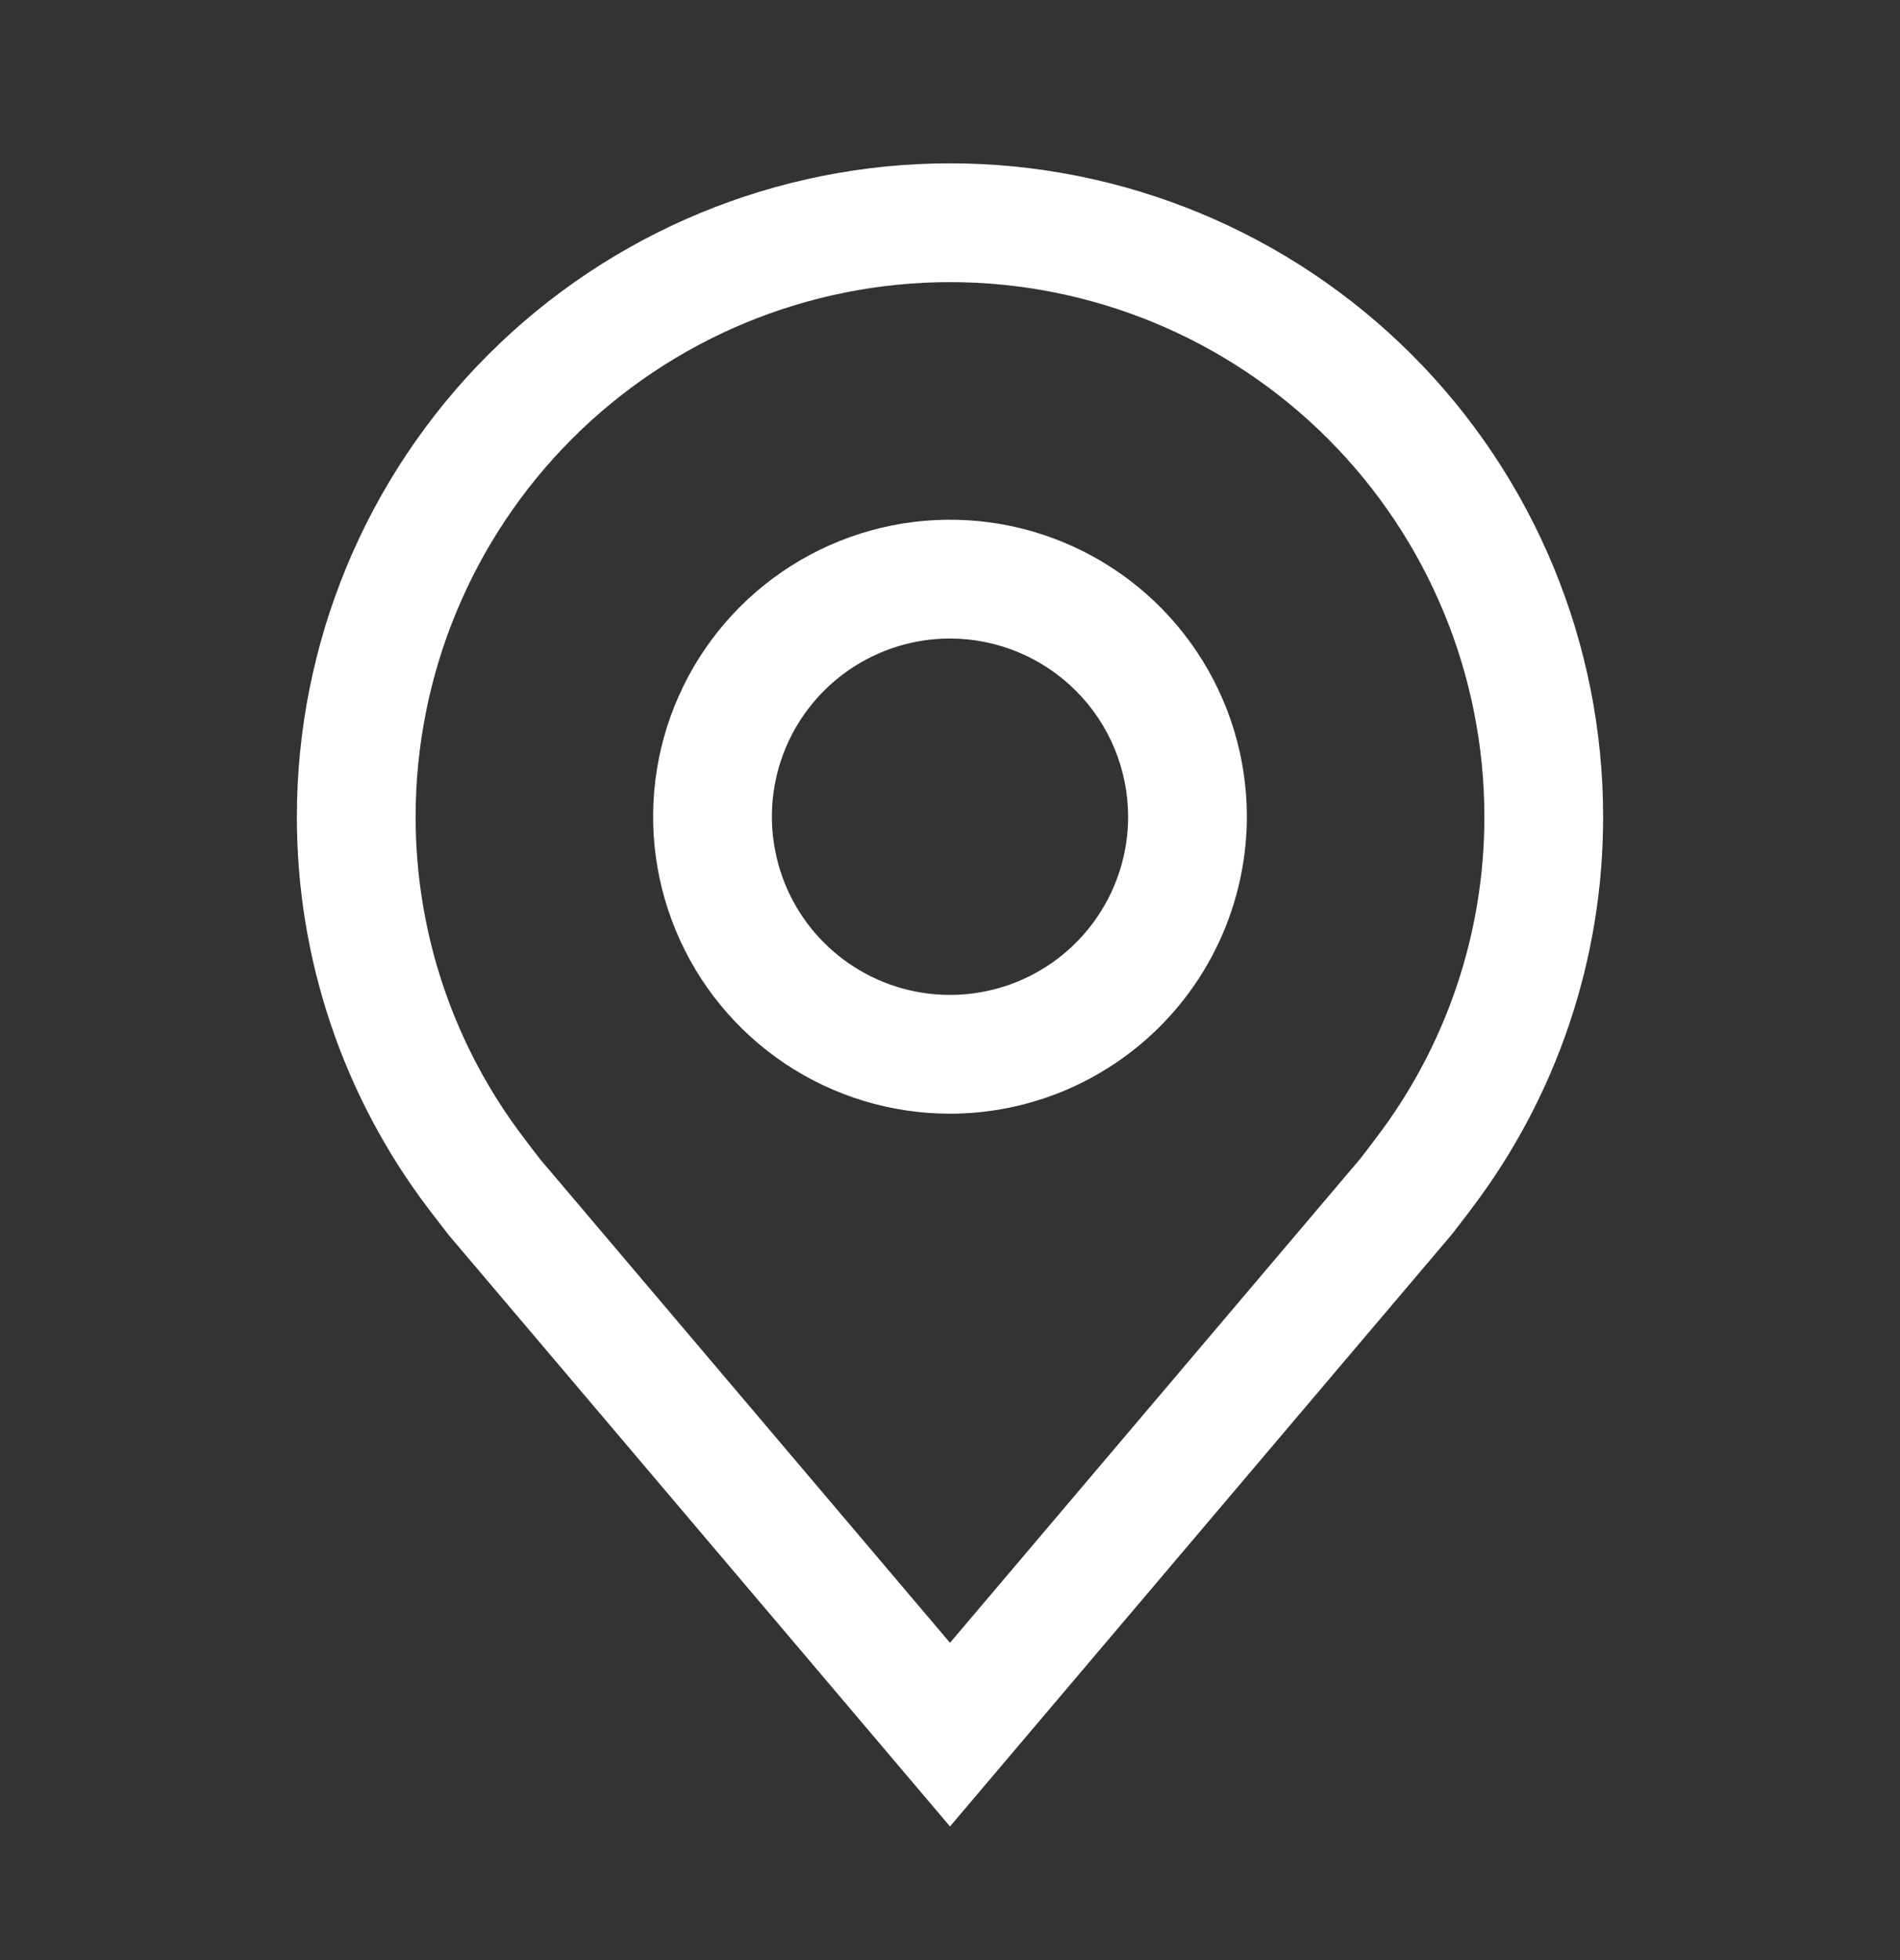 <svg width="32" height="33" viewBox="0 0 32 33" fill="none" xmlns="http://www.w3.org/2000/svg">
<rect x="0" y="0" width="32" height="33" fill="#333333" stroke="none"/>
<path d="M16 18.75C15.011 18.75 14.044 18.457 13.222 17.908C12.4 17.358 11.759 16.577 11.381 15.664C11.002 14.75 10.903 13.745 11.096 12.775C11.289 11.805 11.765 10.914 12.464 10.215C13.164 9.515 14.055 9.039 15.025 8.846C15.995 8.653 17 8.752 17.913 9.131C18.827 9.509 19.608 10.15 20.157 10.972C20.707 11.795 21 12.761 21 13.75C20.998 15.076 20.471 16.347 19.534 17.284C18.596 18.221 17.326 18.749 16 18.75ZM16 10.75C15.407 10.75 14.827 10.926 14.333 11.256C13.84 11.585 13.455 12.054 13.228 12.602C13.001 13.15 12.942 13.754 13.058 14.335C13.173 14.918 13.459 15.452 13.879 15.872C14.298 16.291 14.833 16.577 15.415 16.693C15.997 16.808 16.6 16.749 17.148 16.522C17.696 16.295 18.165 15.91 18.494 15.417C18.824 14.924 19 14.344 19 13.75C18.999 12.955 18.683 12.192 18.12 11.63C17.558 11.067 16.795 10.751 16 10.75Z" fill="white"/>
<path d="M16 30.75L7.564 20.801C7.447 20.652 7.331 20.502 7.216 20.35C5.775 18.452 4.997 16.134 5 13.75C5 10.833 6.159 8.035 8.222 5.972C10.285 3.909 13.083 2.75 16 2.75C18.917 2.75 21.715 3.909 23.778 5.972C25.841 8.035 27 10.833 27 13.75C27.003 16.132 26.225 18.45 24.785 20.347L24.784 20.35C24.784 20.35 24.484 20.744 24.439 20.797L16 30.75ZM8.813 19.145C8.813 19.145 9.046 19.453 9.099 19.519L16 27.658L22.91 19.508C22.954 19.453 23.188 19.143 23.189 19.142C24.366 17.591 25.002 15.697 25 13.75C25 11.363 24.052 9.074 22.364 7.386C20.676 5.698 18.387 4.75 16 4.75C13.613 4.75 11.324 5.698 9.636 7.386C7.948 9.074 7 11.363 7 13.75C6.998 15.698 7.635 17.594 8.813 19.145Z" fill="white"/>
</svg>
